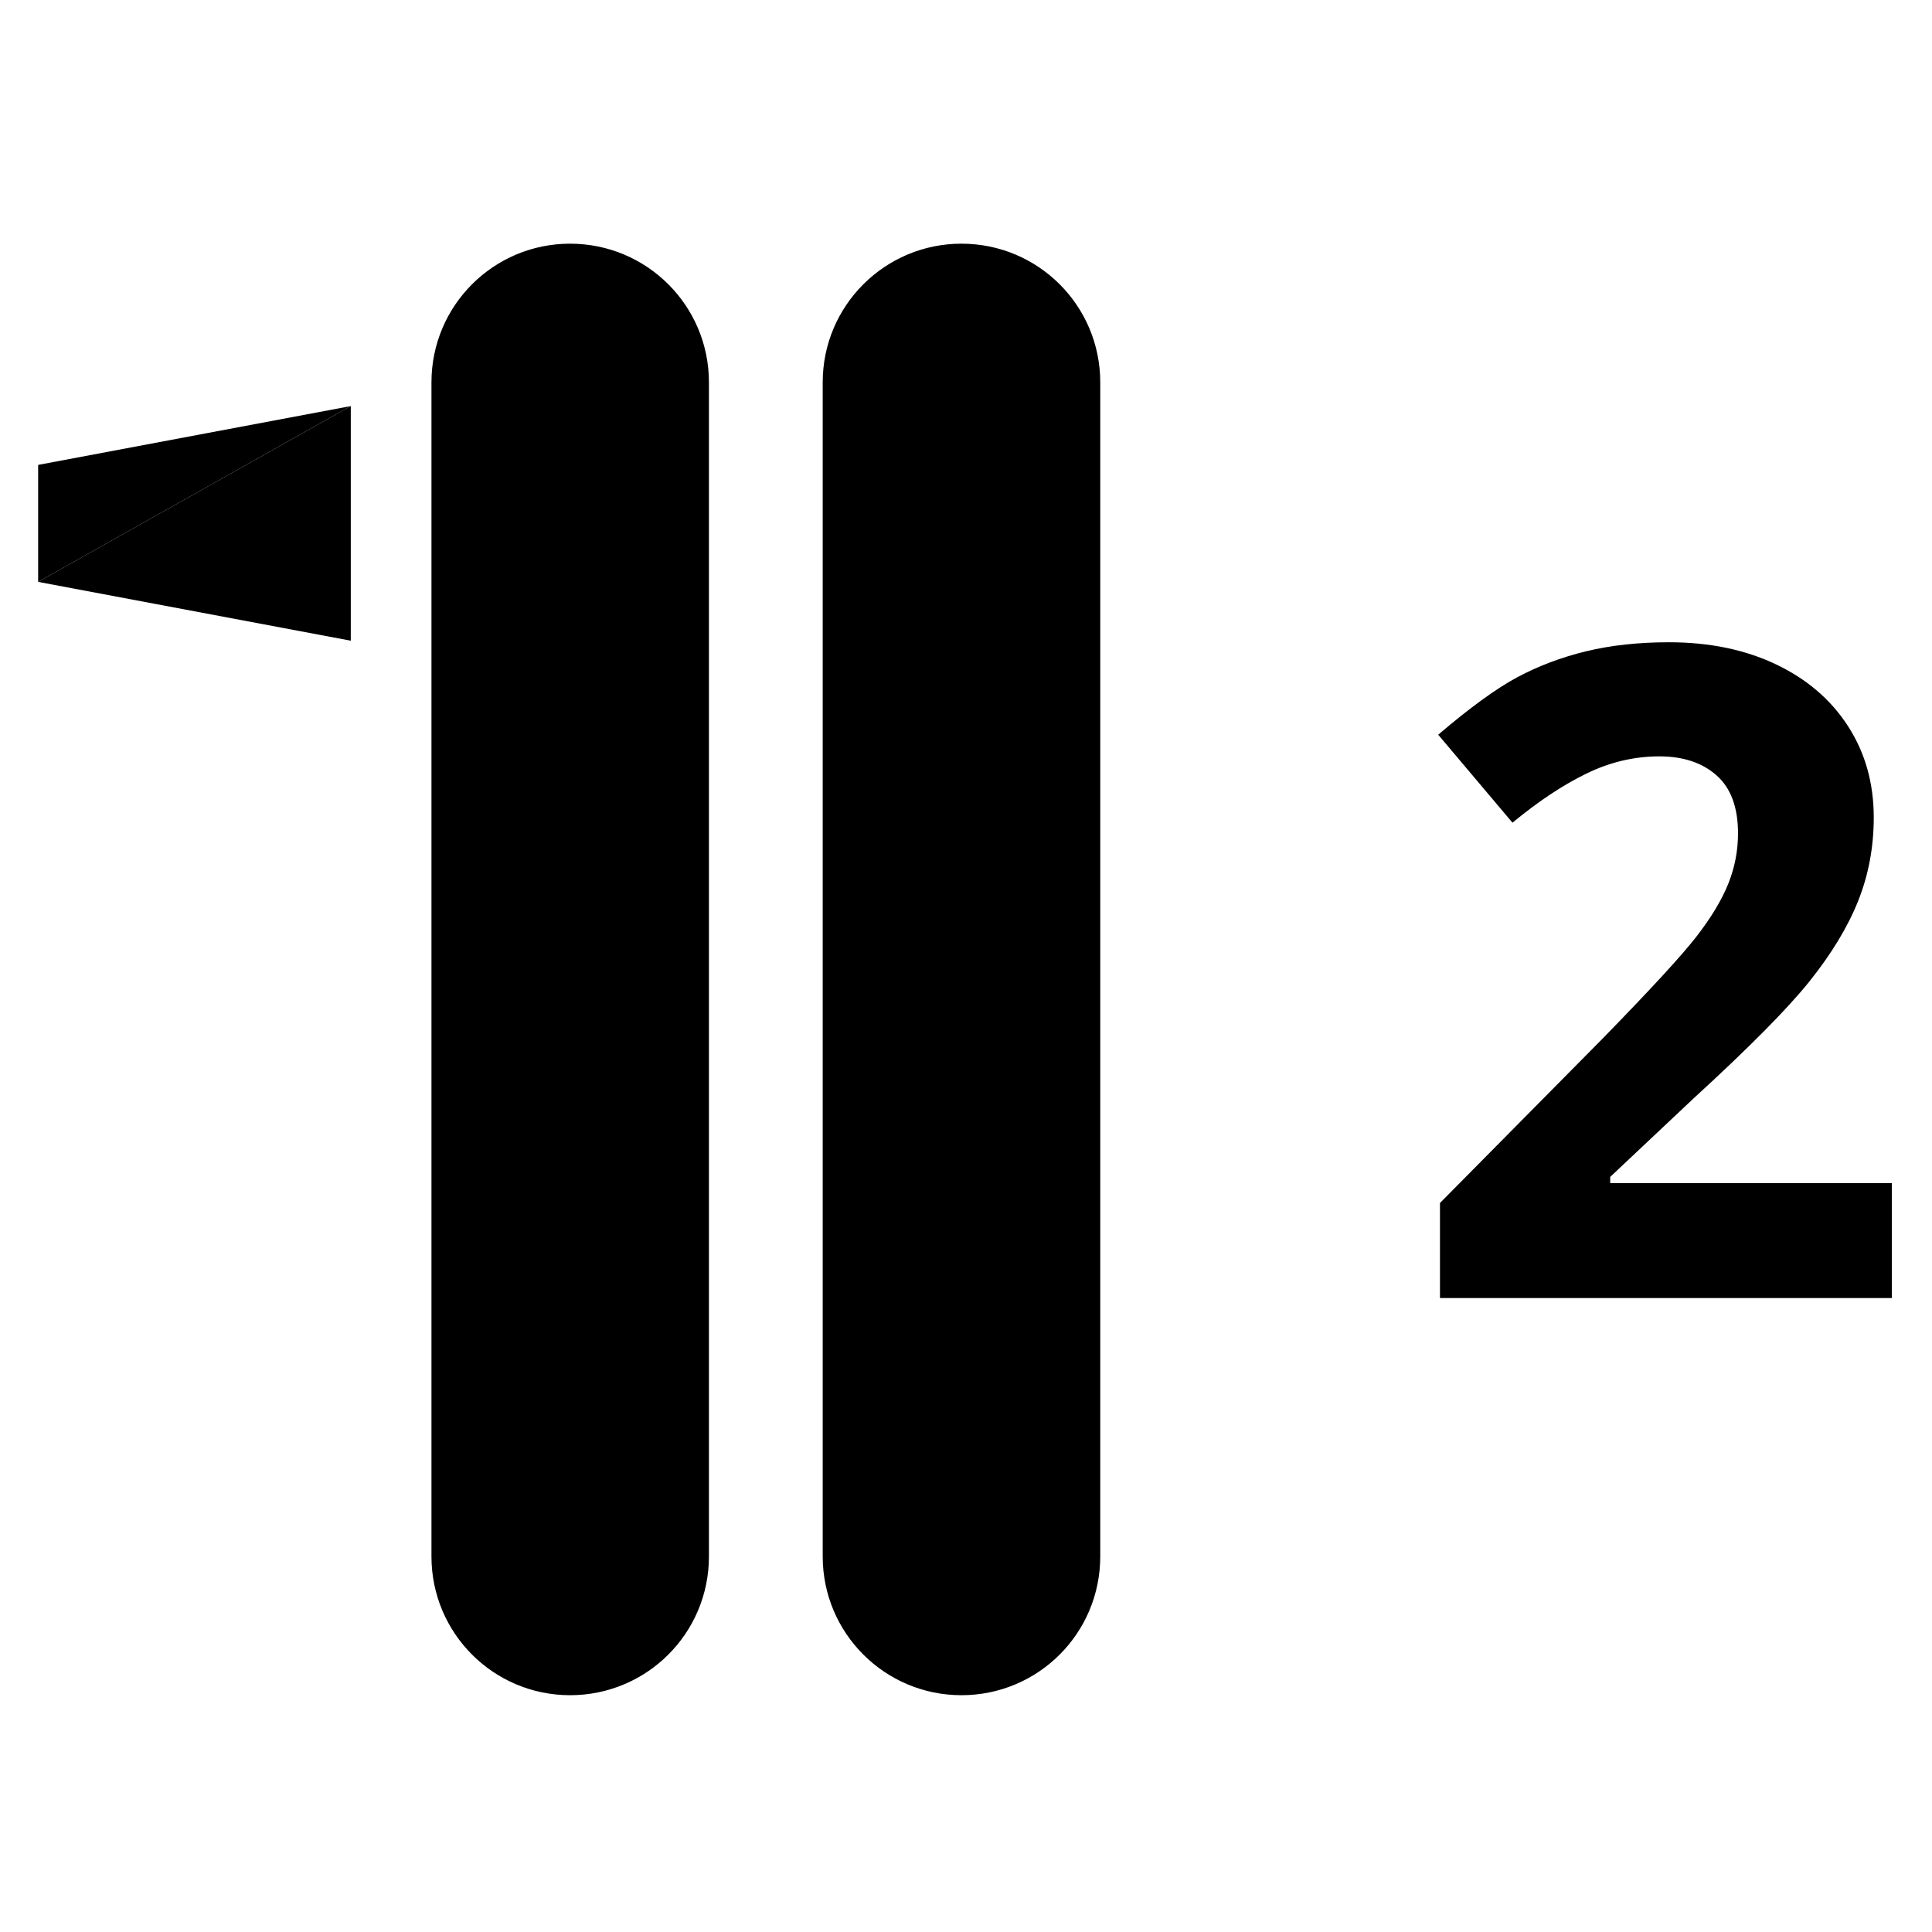 <?xml version="1.0" encoding="utf-8"?>
<!-- Generator: Adobe Illustrator 16.0.0, SVG Export Plug-In . SVG Version: 6.00 Build 0)  -->
<!DOCTYPE svg PUBLIC "-//W3C//DTD SVG 1.1//EN" "http://www.w3.org/Graphics/SVG/1.1/DTD/svg11.dtd">
<svg version="1.1" id="Capa_1" xmlns="http://www.w3.org/2000/svg" xmlns:xlink="http://www.w3.org/1999/xlink" x="0px" y="0px"
	 width="128px" height="128px" viewBox="0 0 128 128" enable-background="new 0 0 128 128" xml:space="preserve">
<g>
	<path d="M125.344,86H95.402v-6.299l10.752-10.869c3.184-3.262,5.264-5.522,6.24-6.782s1.68-2.427,2.109-3.501
		c0.43-1.074,0.645-2.187,0.645-3.34c0-1.718-0.474-2.998-1.421-3.838c-0.948-0.839-2.212-1.26-3.794-1.26
		c-1.66,0-3.271,0.381-4.834,1.143s-3.193,1.846-4.893,3.252l-4.922-5.83c2.109-1.797,3.857-3.066,5.244-3.809
		c1.387-0.742,2.9-1.313,4.541-1.714c1.641-0.4,3.477-0.601,5.508-0.601c2.676,0,5.039,0.488,7.09,1.465
		c2.051,0.977,3.643,2.344,4.775,4.102s1.699,3.77,1.699,6.035c0,1.973-0.348,3.823-1.04,5.552
		c-0.693,1.729-1.769,3.501-3.223,5.317c-1.455,1.816-4.019,4.404-7.69,7.764l-5.508,5.186v0.41h18.662V86z"/>
</g>
<path fill="none" stroke="#000000" stroke-width="0.255" stroke-linecap="round" stroke-linejoin="round" stroke-miterlimit="10" d="
	M46.841,103.12c0,5.014-4.054,9.064-9.072,9.064c-5.004,0-9.056-4.051-9.056-9.064V25.328c0-5.004,4.052-9.056,9.056-9.056
	c5.019,0,9.072,4.052,9.072,9.056V103.12z"/>
<path d="M46.841,103.12c0,5.014-4.054,9.064-9.072,9.064c-5.004,0-9.056-4.051-9.056-9.064V25.328c0-5.004,4.052-9.113,9.056-9.113
	c5.019,0,9.072,4.109,9.072,9.113V103.12L46.841,103.12z"/>
<path fill="none" stroke="#000000" stroke-width="0.255" stroke-linecap="round" stroke-linejoin="round" stroke-miterlimit="10" d="
	M72.767,103.12c0,5.014-4.051,9.064-9.068,9.064c-5.005,0-9.065-4.051-9.065-9.064V25.328c0-5.004,4.061-9.056,9.065-9.056
	c5.017,0,9.068,4.052,9.068,9.056V103.12z"/>
<path d="M72.767,103.12c0,5.014-4.051,9.064-9.068,9.064c-5.005,0-9.065-4.051-9.065-9.064V25.328c0-5.004,4.061-9.113,9.065-9.113
	c5.017,0,9.068,4.109,9.068,9.113V103.12L72.767,103.12z"/>
<polygon points="23.24,26.904 23.24,42.448 2.527,38.551 "/>
<polygon points="23.24,26.904 2.527,38.551 2.527,30.801 "/>
</svg>
